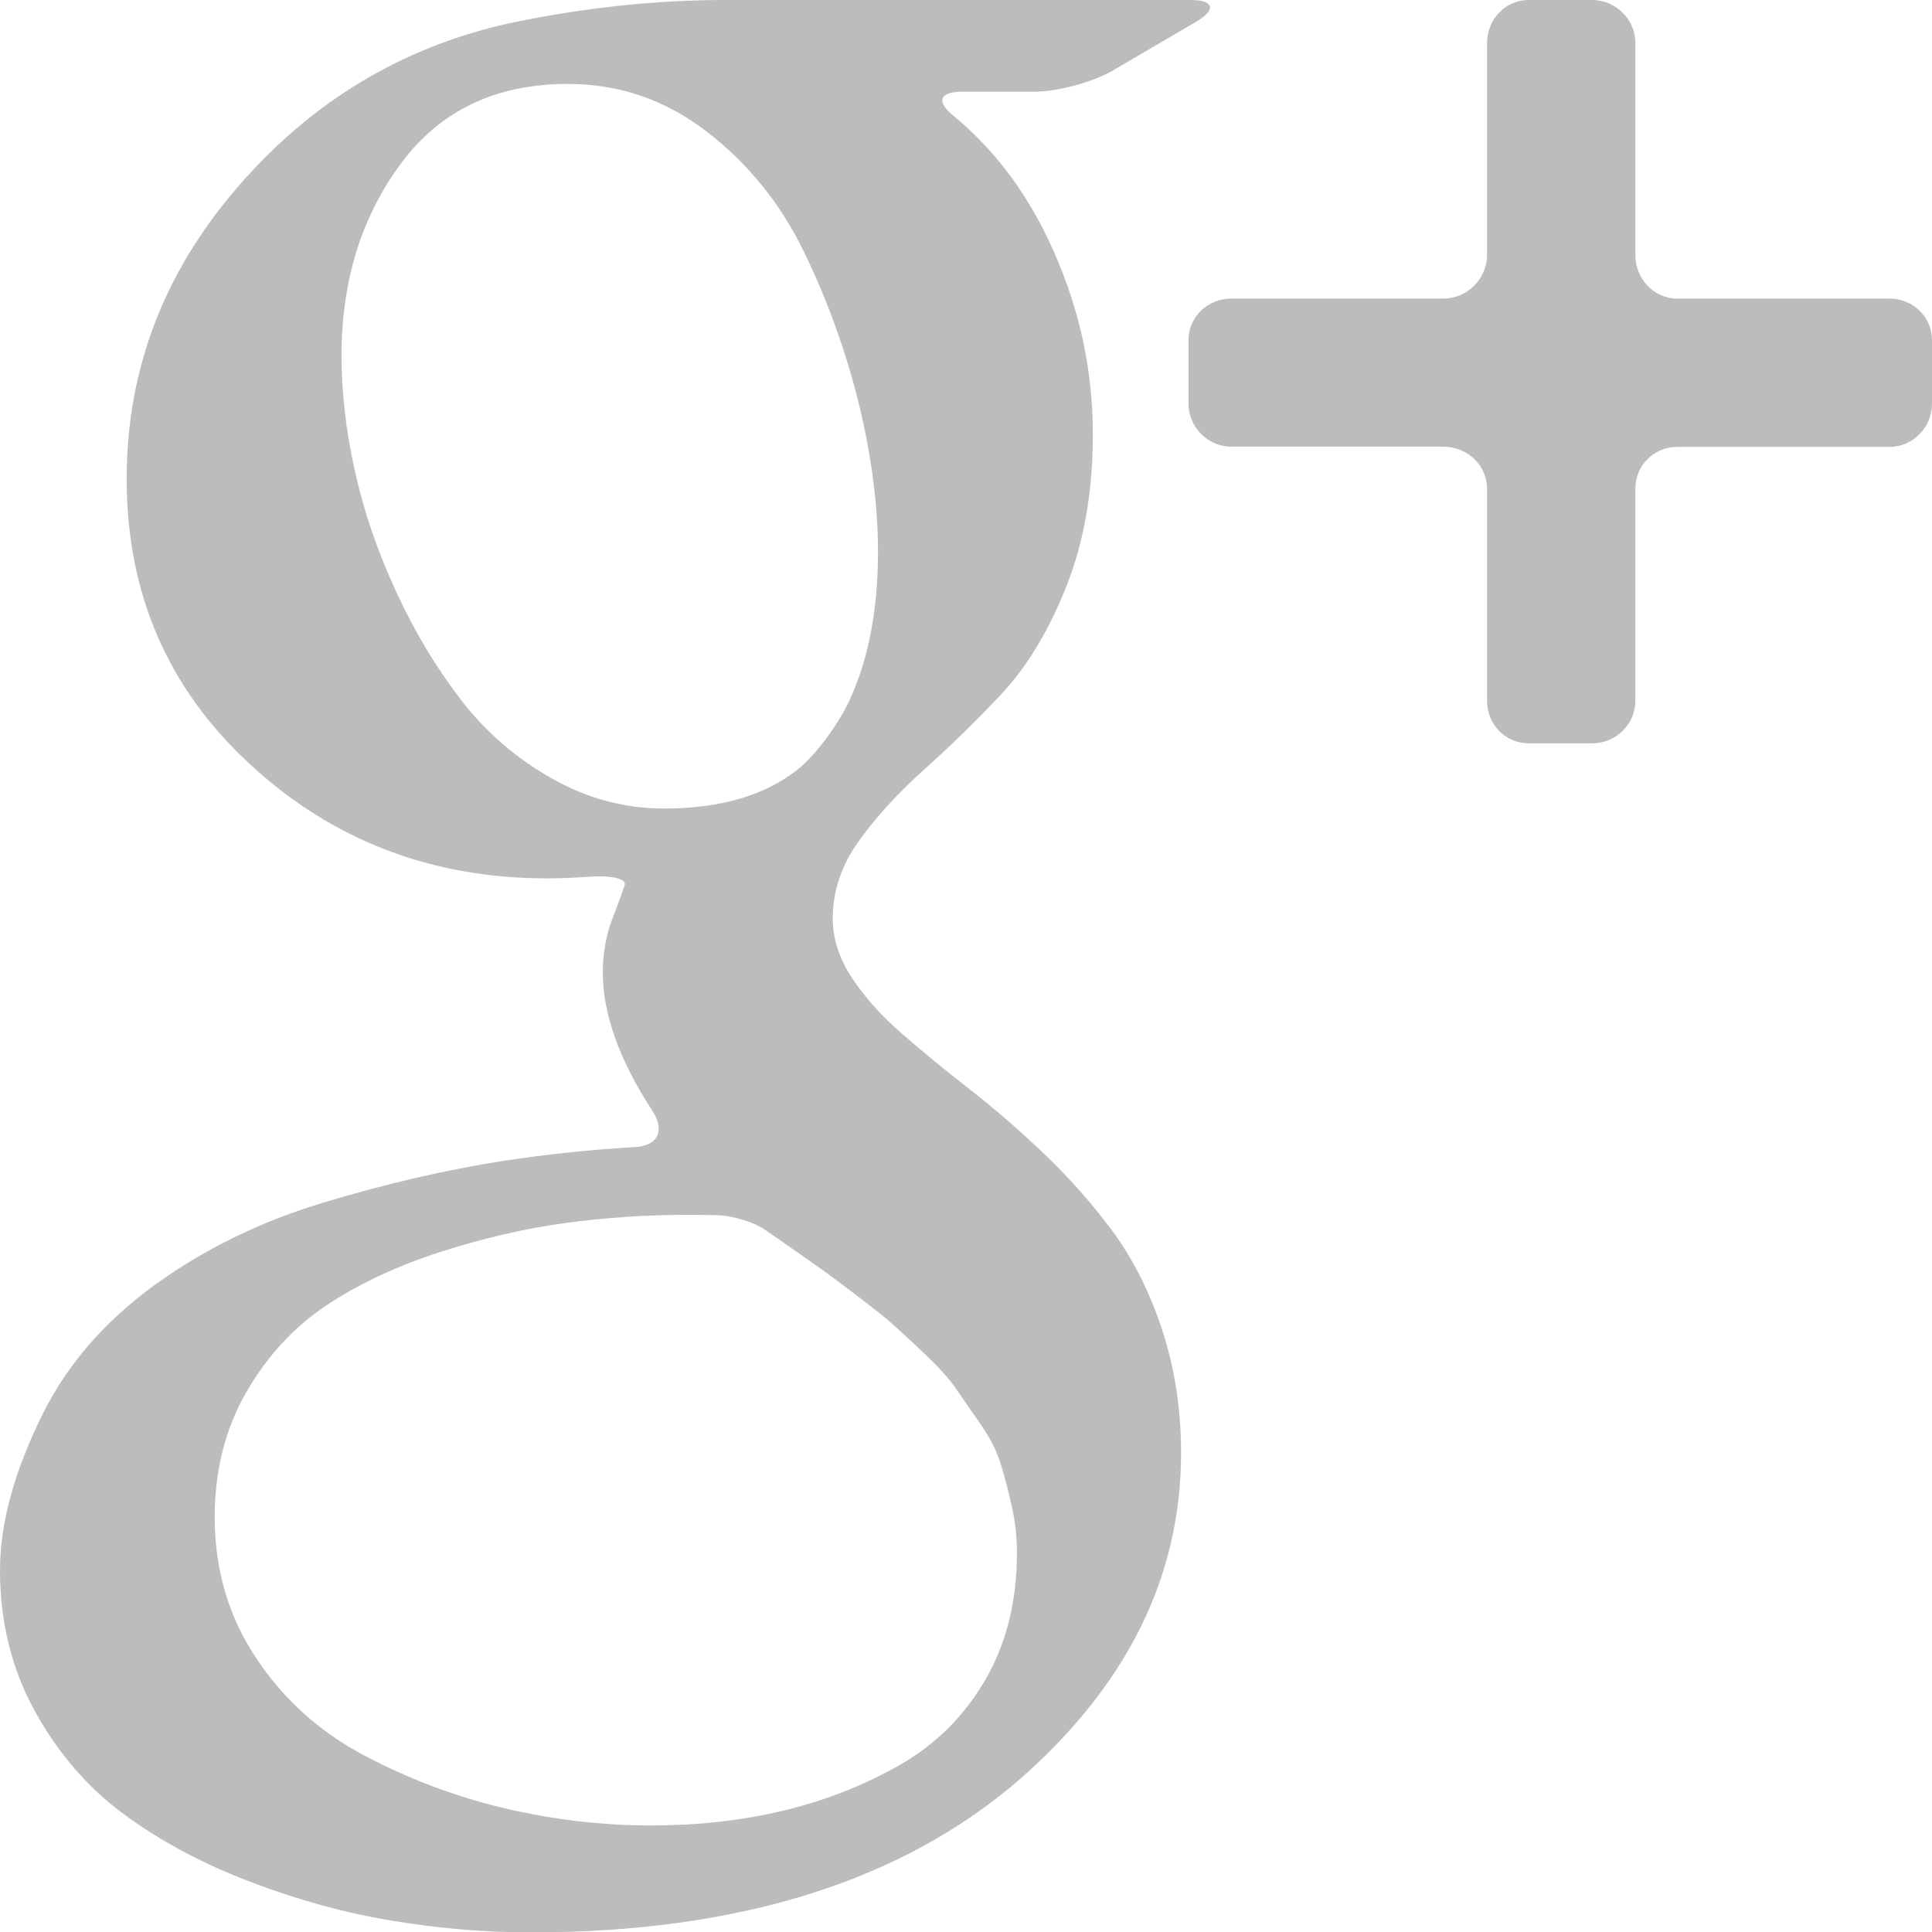 <?xml version="1.0" encoding="utf-8"?>
<!-- Generator: Adobe Illustrator 17.1.0, SVG Export Plug-In . SVG Version: 6.00 Build 0)  -->
<!DOCTYPE svg PUBLIC "-//W3C//DTD SVG 1.1//EN" "http://www.w3.org/Graphics/SVG/1.1/DTD/svg11.dtd">
<svg version="1.1" id="Layer_1" xmlns="http://www.w3.org/2000/svg" xmlns:xlink="http://www.w3.org/1999/xlink" x="0px" y="0px"
	 width="990px" height="990px" viewBox="0 0 990 990" enable-background="new 0 0 990 990" xml:space="preserve">
<g>
	<path fill="#BBBCBC" d="M968.2,153H859.5c-12.1,0-21.5-10.2-21.5-22.3V22c0-12.1-10.1-22-22.1-22h-32.5C771.3,0,762,10,762,22
		v108.7c0,12.1-10.2,22.3-22.3,22.3H631c-12.1,0-22,9.3-22,21.3v32.5c0,12.1,10,22.1,22,22.1h108.7c12.1,0,22.3,9.4,22.3,21.5v108.7
		c0,12.1,9.3,21.8,21.4,21.8h32.5c12.1,0,22.1-9.8,22.1-21.8V250.5c0-12.1,9.5-21.5,21.5-21.5h108.7c12.1,0,21.8-10.1,21.8-22.1
		v-32.5C990,162.3,980.2,153,968.2,153z"/>
	<path fill="#BBBCBC" d="M63.7,929.8c18.6,13.7,40.2,25.2,64.6,34.5c24.4,9.3,48.6,16,72.6,19.9c24,4,47.7,6,71.1,6
		c106.3,0,189.6-26,249.9-77.9c55.5-48.4,83.3-104.3,83.3-167.8c0-22.6-3.3-43.7-9.8-63.4c-6.5-19.6-15.1-36.5-25.6-50.6
		c-10.5-14.1-22.1-27.2-34.8-39.3c-12.7-12.1-25.4-23.1-38.1-33c-12.7-9.9-24.3-19.4-34.8-28.6c-10.5-9.1-19-18.6-25.6-28.6
		c-6.5-9.9-9.8-20-9.8-30.3c0-14.3,4.6-27.7,13.7-40.2c9.1-12.5,20.2-24.6,33.3-36.3c13.1-11.7,26.2-24.5,39.3-38.4
		c13.1-13.9,24.2-32.2,33.3-55c9.1-22.8,13.7-48.9,13.7-78.2c0-34.9-7.7-68.4-23.2-100.6c-12.1-25.1-28-45.9-47.8-62.3
		C479.6,52.3,481,47,493,47h36.7c12.1,0,30.2-4.8,40.6-10.9l42.7-25C623.4,5,622.1,0,610.1,0H371.9c-36.9,0-74,4.1-111.3,12
		c-55.1,12.3-101.5,40.4-139.2,84.3c-37.7,43.8-56.5,93.5-56.5,149.1c0,58.7,21.1,107.5,63.4,146.4c42.2,38.9,92.9,58.3,152,58.3
		c6.4,0,13.3-0.3,20.9-0.8c11.5-0.9,20,0.8,18.9,4.3c-0.6,1.9-1.4,4-2.2,6.3c-2,5.4-3.6,9.6-4.8,12.8c-1.2,3.2-2.2,7-3,11.6
		c-0.8,4.6-1.2,9.2-1.2,14c0,21.4,8.5,45,25.4,70.9c6.6,10.1,2.9,18-9.1,18.6c-22.7,1.3-45.2,3.7-67.5,7.1
		c-29.4,4.6-60.1,11.7-92.2,21.4s-60.9,23.8-86.3,42.2C53.8,677,34.7,698.9,22,724.3C7.4,753.7,0,780.4,0,804.6
		c0,26.6,6,50.7,17.9,72.3C29.8,898.5,45,916.1,63.7,929.8z M282.6,398.8c-18.2-10.3-33.7-23.7-46.4-40.2
		c-12.7-16.5-23.8-35-33.3-55.6c-9.5-20.6-16.6-41.3-21.1-61.9c-4.6-20.6-6.8-40.3-6.8-58.9c0-38.1,10.1-70.8,30.3-98.2
		c20.2-27.4,48.8-41,85.7-41c26.2,0,49.9,8.1,71.1,24.4c21.2,16.3,37.9,36.9,50,61.9c12.1,25,21.4,50.9,28,77.6
		c6.5,26.8,9.8,52.1,9.8,75.9c0,30.1-5,55.6-14.9,76.7c-5.1,10.9-16.6,27.1-26,34.6c-16.9,13.5-39.8,20.2-68.6,20.2
		C320.1,414.3,300.9,409.2,282.6,398.8z M126.1,713.6c10.7-18.6,24.4-33.5,41-44.6c16.7-11.1,36.1-20.2,58.3-27.4
		c22.2-7.1,43.6-12.1,64.3-14.9c20.6-2.8,41.6-4.2,63.1-4.2c5.5,0,10.5,0.1,14.9,0.2c8.2,0.3,18.9,3.7,23.9,7.2
		c2.5,1.8,5.6,3.8,9.1,6.3c9.7,6.8,16.3,11.3,19.6,13.7c3.4,2.4,9.5,6.9,18.4,13.7c8.9,6.8,15.3,11.8,19,15.2
		c3.8,3.4,9.2,8.4,16.4,15.2c7.1,6.8,12.4,12.6,15.8,17.6c3.4,5,7.5,11,12.5,18.1c5,7.1,8.4,14,10.4,20.5c2,6.5,3.9,13.7,5.6,21.4
		c1.8,7.7,2.7,15.8,2.7,24.1c0,25-5.5,46.8-16.4,65.4c-10.9,18.6-25.7,33.2-44.3,43.7c-18.6,10.5-38.6,18.2-59.8,23.2
		c-21.2,5-43.5,7.4-66.9,7.4c-25.4,0-50.6-3-75.6-8.9c-25-6-48.9-15-71.7-27.1c-22.8-12.1-41.3-28.8-55.3-50
		c-14.1-21.2-21.1-45.3-21.1-72.3C110.1,753.4,115.4,732.2,126.1,713.6z"/>
</g>
</svg>
